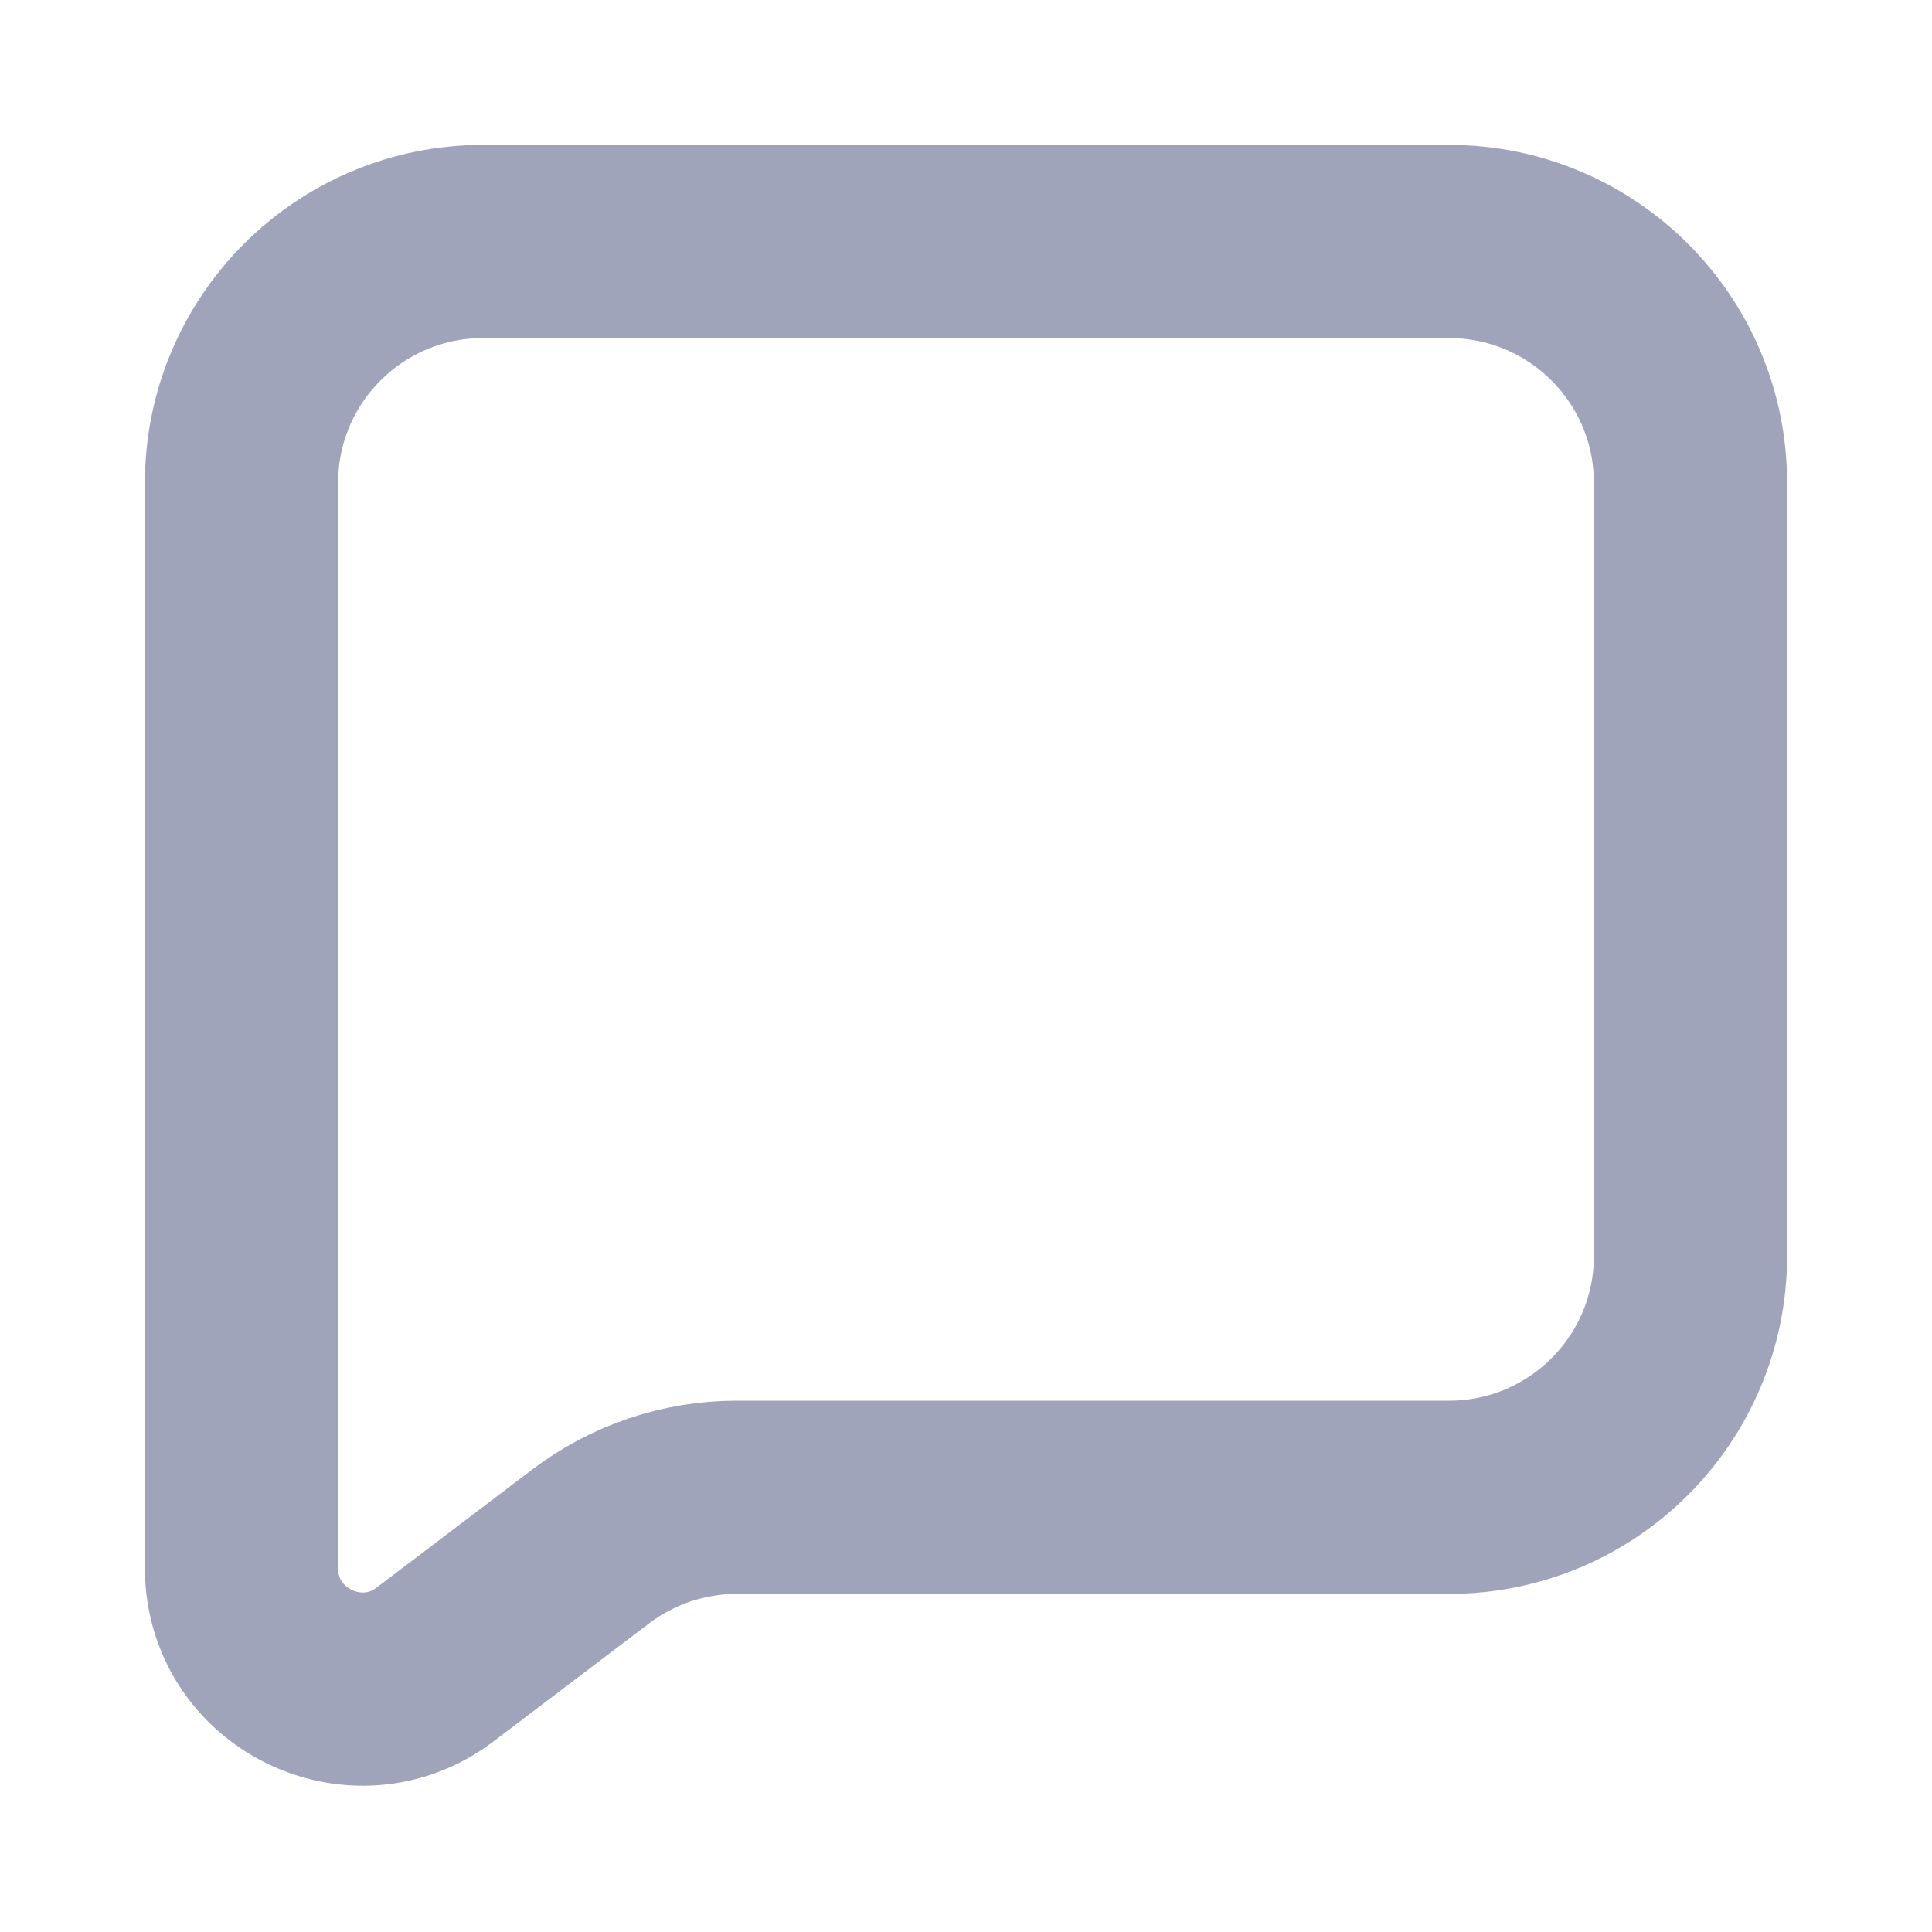 <svg width="16" height="16" viewBox="0 0 16 16" fill="none" xmlns="http://www.w3.org/2000/svg">
<path d="M2 4V12.987C2 13.813 2.946 14.283 3.604 13.784L4.893 12.806C5.24 12.543 5.665 12.4 6.101 12.4H12C13.105 12.4 14 11.505 14 10.4V4C14 2.895 13.105 2 12 2H4C2.895 2 2 2.895 2 4Z" stroke="#9FA4BB" stroke-width="1.6"/>
</svg>
